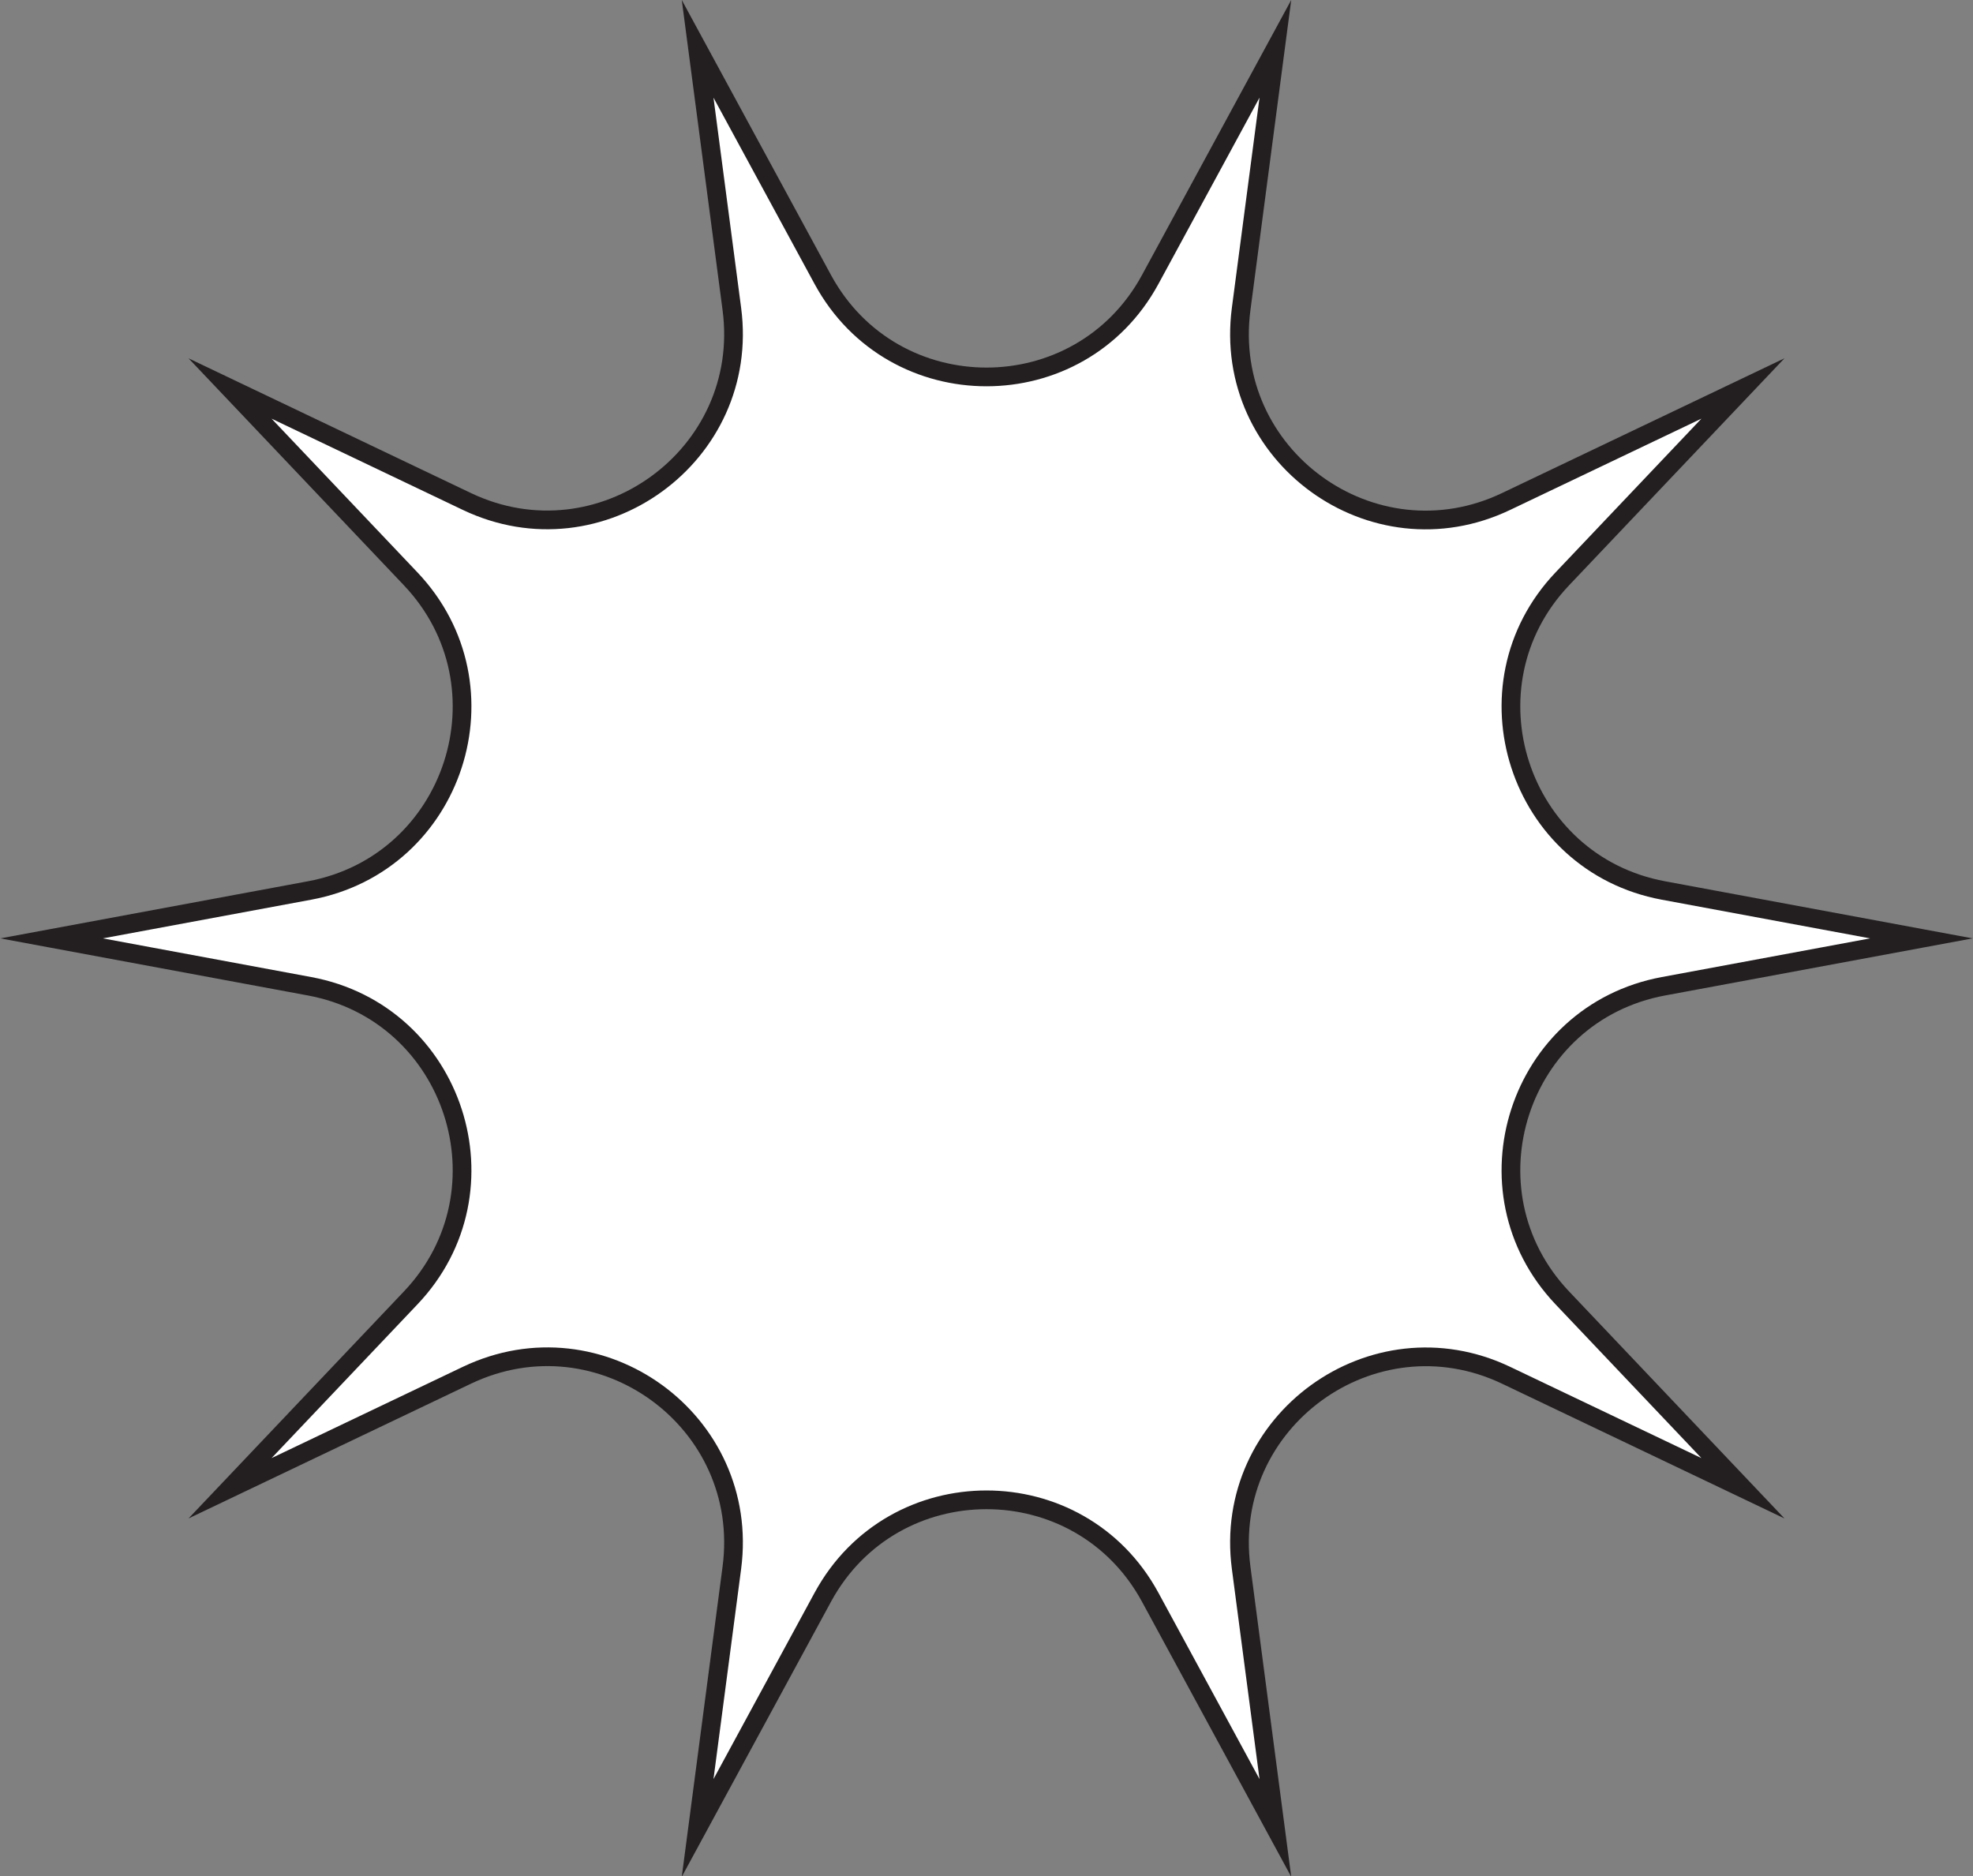 <?xml version="1.0" encoding="UTF-8"?>
<svg id="Layer_2" data-name="Layer 2" xmlns="http://www.w3.org/2000/svg" viewBox="0 0 105.49 100.32">
  <rect x="0" y="0" width="105.49" height="100.32" fill="#808080" stroke="none"/>
  <defs>
    <style>
      .cls-1 {
        fill: #fff;
        stroke: #231f20;
        stroke-miterlimit: 10;
      }
    </style>
  </defs>
  <g id="Layer_1-2" data-name="Layer 1">
    <path class="cls-1" d="M61.5,14.94l6.69-12.33-1.83,13.91c-1.03,7.84,7.03,13.7,14.17,10.29l12.66-6.04-9.66,10.18c-5.44,5.73-2.36,15.22,5.41,16.66l13.79,2.56-13.79,2.56c-7.77,1.44-10.85,10.92-5.41,16.66l9.66,10.18-12.66-6.04c-7.13-3.4-15.2,2.46-14.17,10.29l1.83,13.91-6.69-12.33c-3.77-6.95-13.74-6.95-17.51,0l-6.69,12.33,1.83-13.91c1.03-7.84-7.03-13.7-14.17-10.29l-12.66,6.04,9.66-10.18c5.44-5.73,2.36-15.22-5.41-16.66l-13.79-2.56,13.79-2.56c7.77-1.44,10.85-10.92,5.41-16.66l-9.66-10.18,12.66,6.04c7.13,3.4,15.2-2.46,14.17-10.29l-1.83-13.91,6.69,12.33c3.77,6.95,13.74,6.95,17.51,0Z"/>
  </g>
</svg>